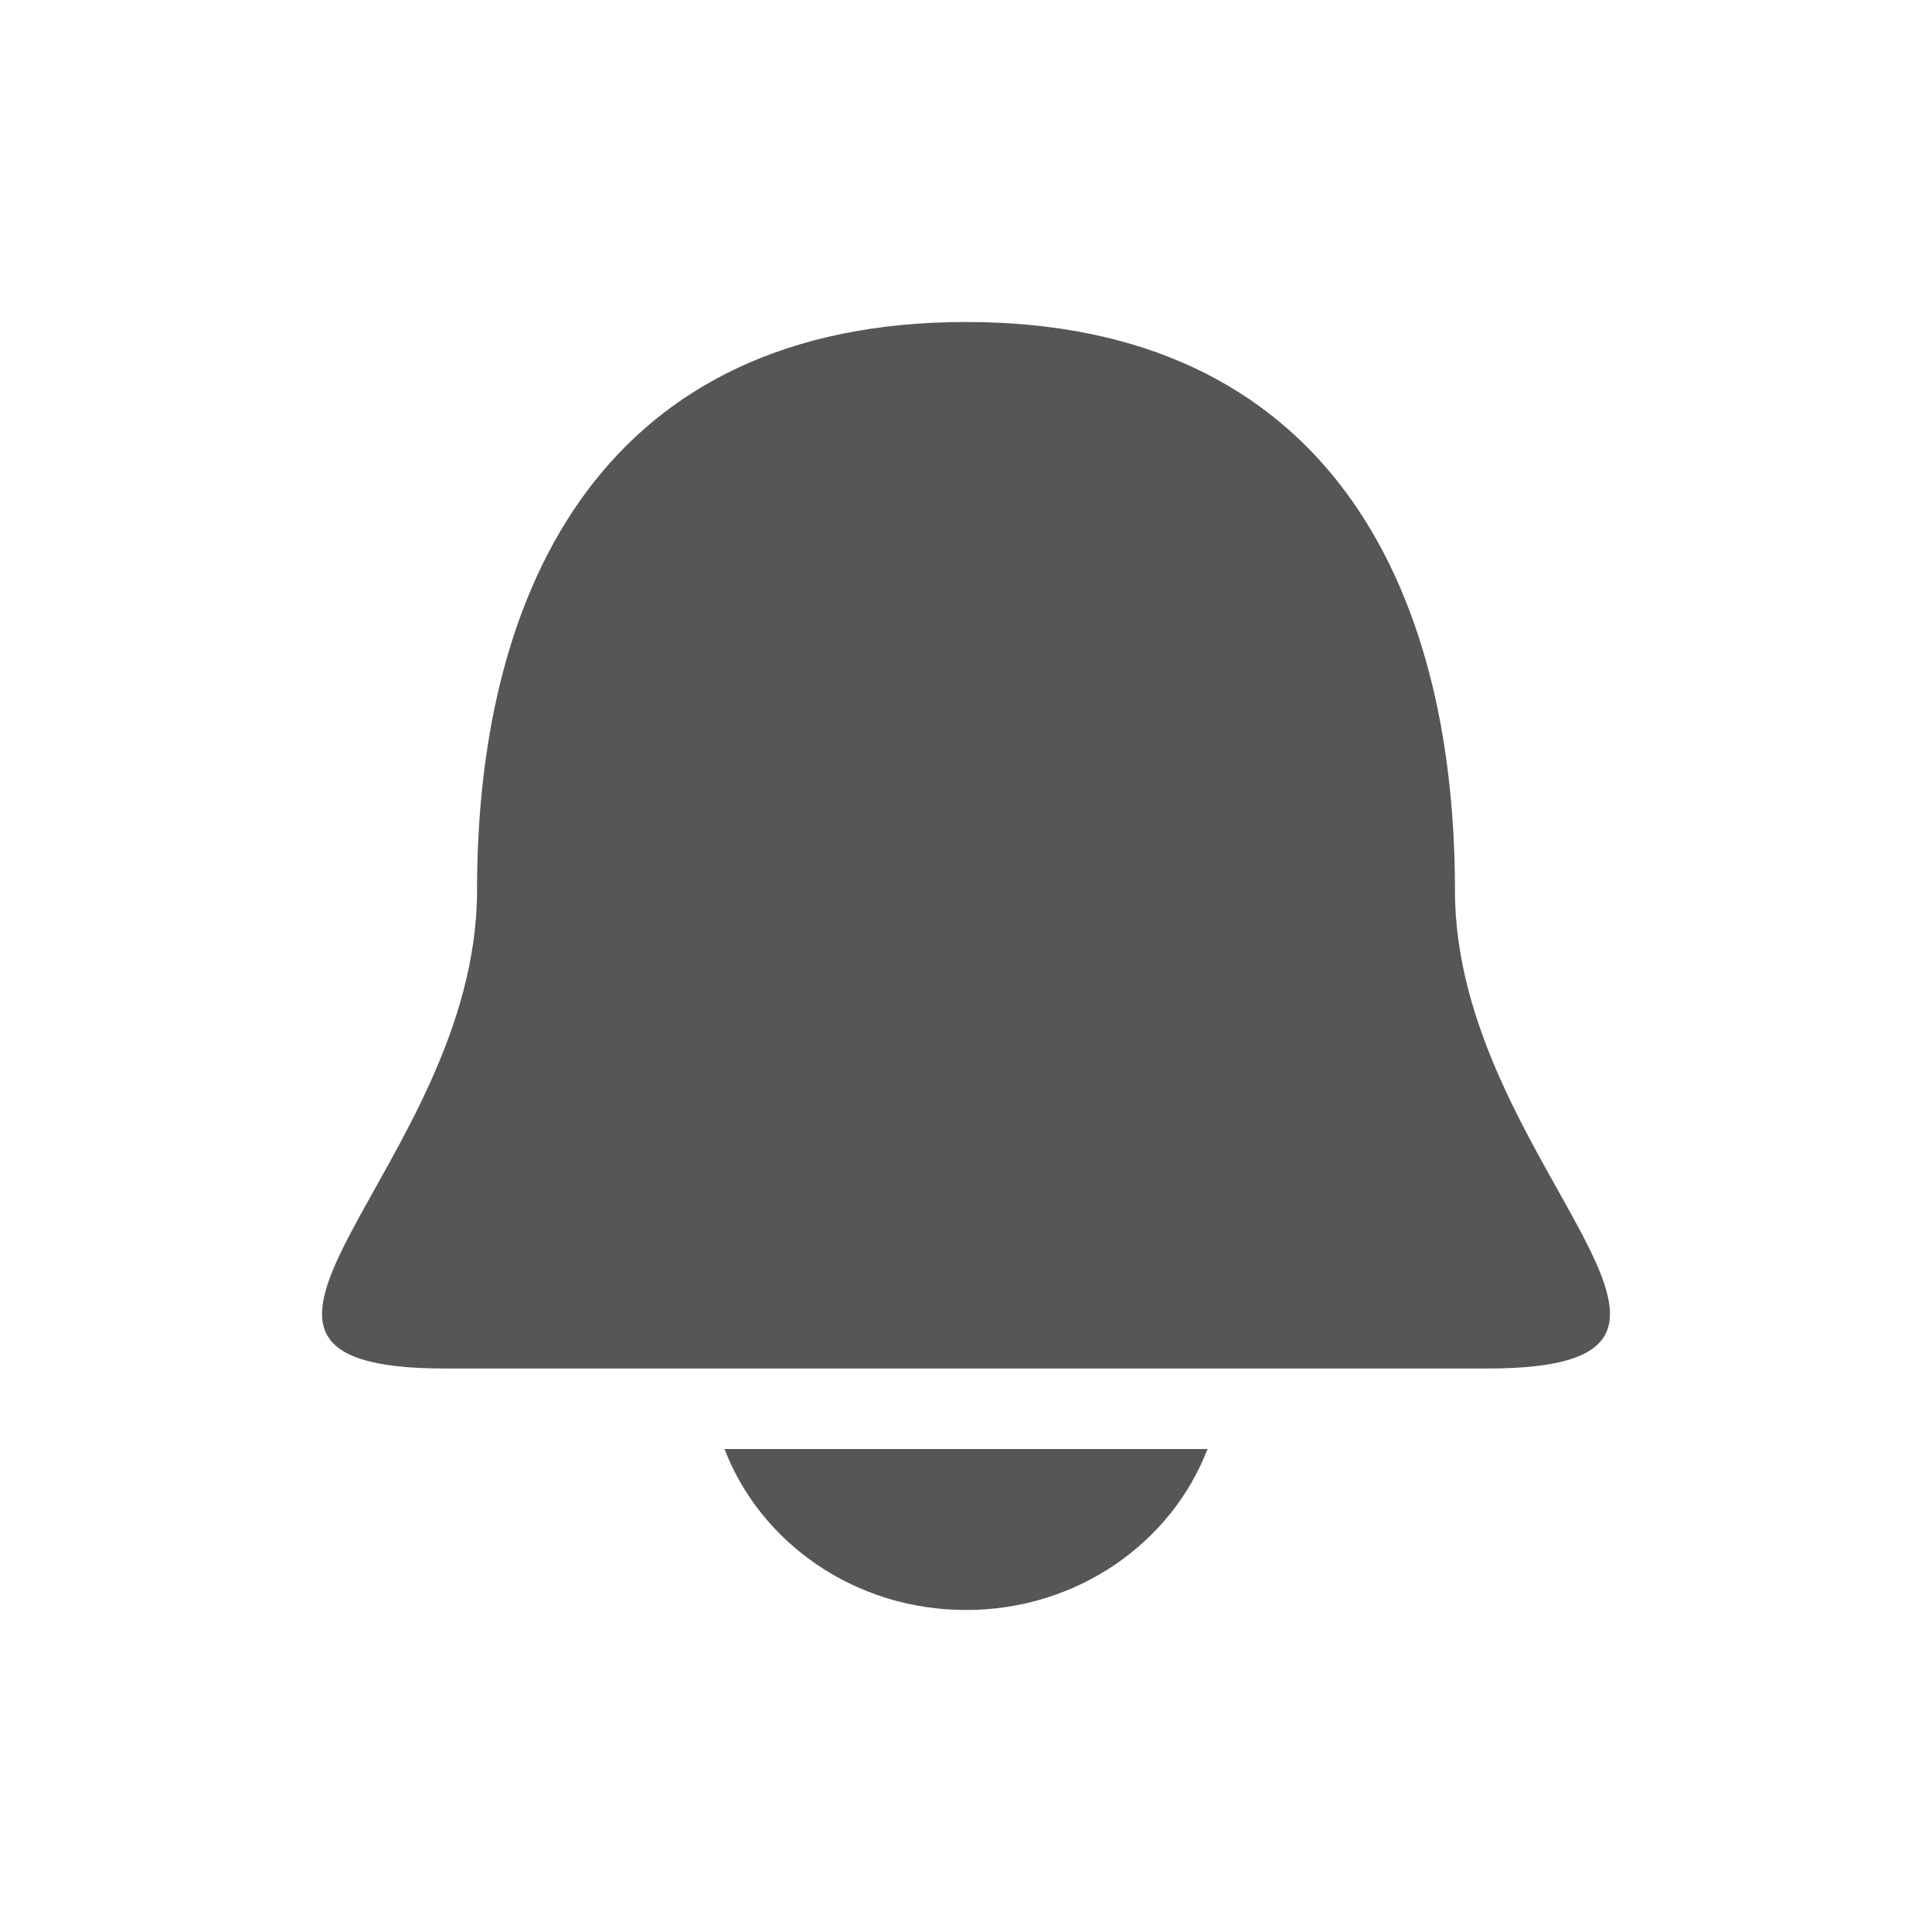 <svg xmlns="http://www.w3.org/2000/svg" width="24" height="24"><defs><style id="current-color-scheme" type="text/css"></style></defs><path d="M12 4c-4.454 0-6.074 3.243-6.074 7.06 0 3.424-4.049 5.94-.404 5.94h12.957c3.644 0-.405-2.516-.405-5.94C18.074 7.244 16.454 4 12 4zM9 18c.443 1.158 1.612 2 3 2s2.557-.842 3-2H9z" fill="currentColor" color="#565656"/></svg>